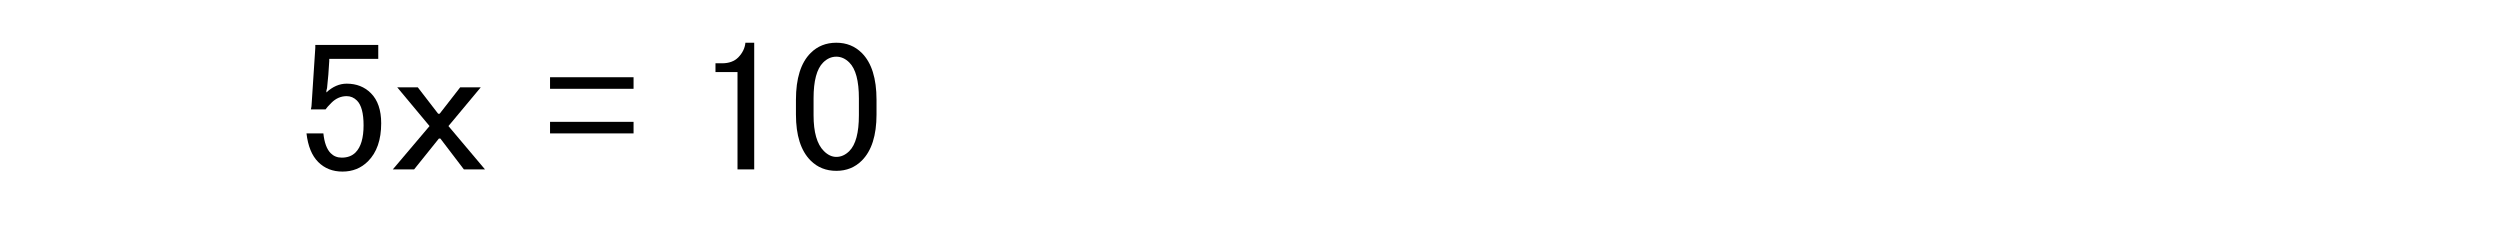 <?xml version="1.0" encoding="utf-8"?>
<svg version="1.1" id="Layer_1"
xmlns="http://www.w3.org/2000/svg"
xmlns:xlink="http://www.w3.org/1999/xlink"
xmlns:author="http://www.sothink.com"
width="427px" height="43px"
xml:space="preserve">
<g id="PathID_1667" transform="matrix(0.627, 0, 0, 0.627, 50.75, 29.4)">
<path style="fill:#000000;fill-opacity:1" d="M4.95 -34.65l17.15 0l0 3.8l-13.35 0l0 0.6q-0.2 3.8 -0.6 7.35q-0.2 0.6 -0.2 1.2q2.6 -2.4 5.55 -2.4q4 0 6.6 2.6q2.8 2.8 2.8 8.2q0 6.75 -3.6 10.35q-2.8 2.8 -6.95 2.8q-4 0 -6.6 -2.6q-2.6 -2.6 -3.2 -7.8l4.6 0q0.4 3.8 2 5.4q1.2 1.2 3 1.2q2.35 0 3.75 -1.4q2.2 -2.2 2.2 -7.4q0 -4.95 -1.8 -6.75q-1.2 -1.2 -2.8 -1.2q-2.35 0 -4.15 1.8q-1.2 1.2 -1.6 1.8l-4 0q0.2 -0.8 0.2 -1.4l1 -15.35l0 -0.8" />
</g>
<g id="PathID_1668" transform="matrix(0.627, 0, 0, 0.627, 66.75, 29.4)">
<path style="fill:#000000;fill-opacity:1" d="M1.75 -23.1l5.6 0l5.55 7.2l0.4 0l5.6 -7.2l5.6 0l-8.8 10.55l9.95 11.8l-5.75 0l-6.4 -8.4l-0.4 0l-6.75 8.4l-5.8 0l10 -11.8l-8.8 -10.55" />
</g>
<g id="PathID_1669" transform="matrix(0.627, 0, 0, 0.627, 93.1, 29.4)">
<path style="fill:#000000;fill-opacity:1" d="M1.35 -25.85l22.75 0l0 3.15l-22.75 0l0 -3.15M1.35 -13.7l22.75 0l0 3.15l-22.75 0l0 -3.15" />
</g>
<g id="PathID_1670" transform="matrix(0.627, 0, 0, 0.627, 118.85, 29.4)">
<path style="fill:#000000;fill-opacity:1" d="M11.55 -31.25q1.75 -1.8 1.95 -4l2.4 0l0 34.5l-4.55 0l0 -26.5l-6 0l0 -2.4l1.8 0q2.8 0 4.4 -1.6" />
</g>
<g id="PathID_1671" transform="matrix(0.627, 0, 0, 0.627, 134.85, 29.4)">
<path style="fill:#000000;fill-opacity:1" d="M1.75 -19.7q0 -8.75 4 -12.75q2.8 -2.8 7 -2.8q4.15 0 6.95 2.8q4 4 4 12.75l0 4q0 8.55 -4 12.55q-2.8 2.8 -6.95 2.8q-4.2 0 -7 -2.8q-4 -4 -4 -12.55l0 -4M12.75 -31.45q-2 0 -3.6 1.6q-2.6 2.6 -2.6 9.75l0 4.6q0 6.95 2.8 9.75q1.6 1.6 3.4 1.6q1.95 0 3.55 -1.6q2.6 -2.6 2.6 -9.75l0 -4.6q0 -7.15 -2.6 -9.75q-1.6 -1.6 -3.55 -1.6" />
</g>
</svg>
